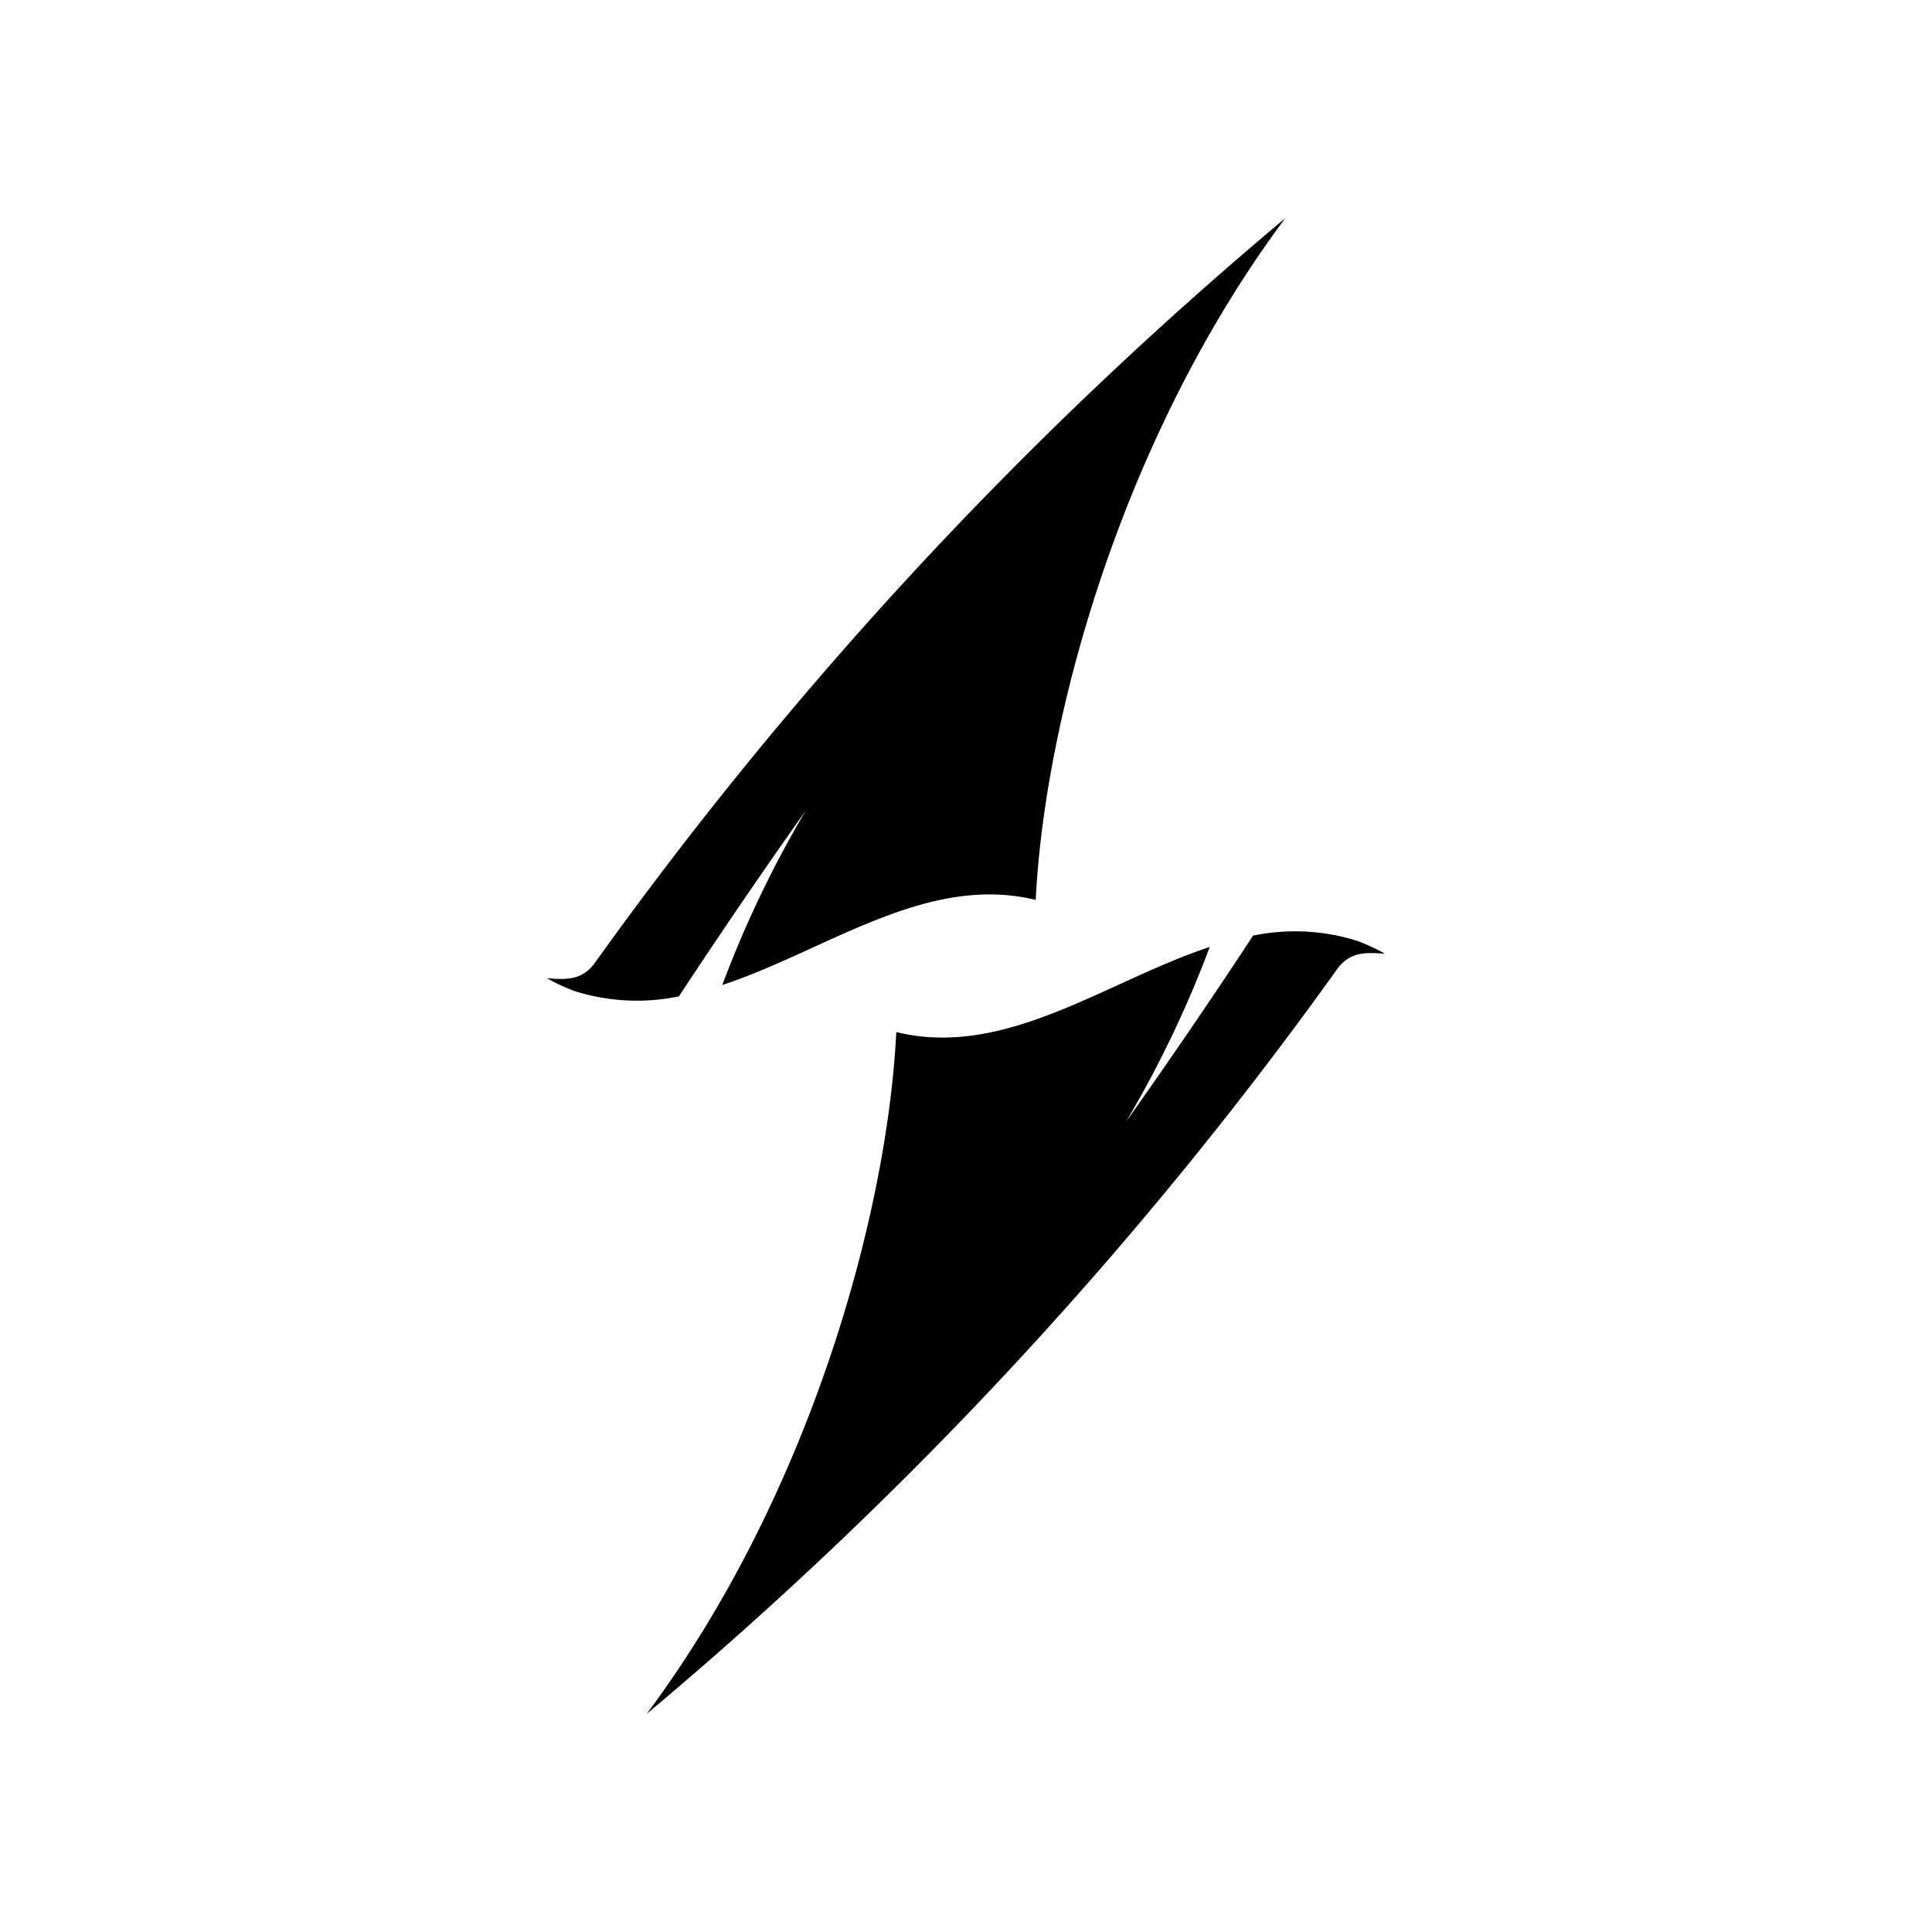 <svg xmlns="http://www.w3.org/2000/svg" width="192px" height="192px" fill-rule="evenodd" shape-rendering="geometricPrecision">
  <path d="M102.93 89.43c.87-17.88 8.5-45.89 24.8-67.75A401.02 401.02 0 0059 95.85c-1.3 1.6-2.78 1.5-4.63 1.37.8.47 1.94.98 2.75 1.28a20.65 20.65 0 0010.35.52c4.14-6.3 8.34-12.45 12.61-18.47a108.64 108.64 0 00-8.3 17.34c10.35-3.42 20.27-11.1 31.14-8.46zM89.07 102.57c-.87 17.89-8.5 45.89-24.8 67.75A401 401 0 00133 96.15c1.3-1.6 2.78-1.5 4.63-1.37-.8-.47-1.94-.98-2.75-1.28a20.66 20.66 0 00-10.35-.52 611.68 611.68 0 01-12.61 18.47 108.72 108.72 0 008.3-17.34c-10.35 3.42-20.27 11.1-31.14 8.46z" fill="black"/>
</svg>
